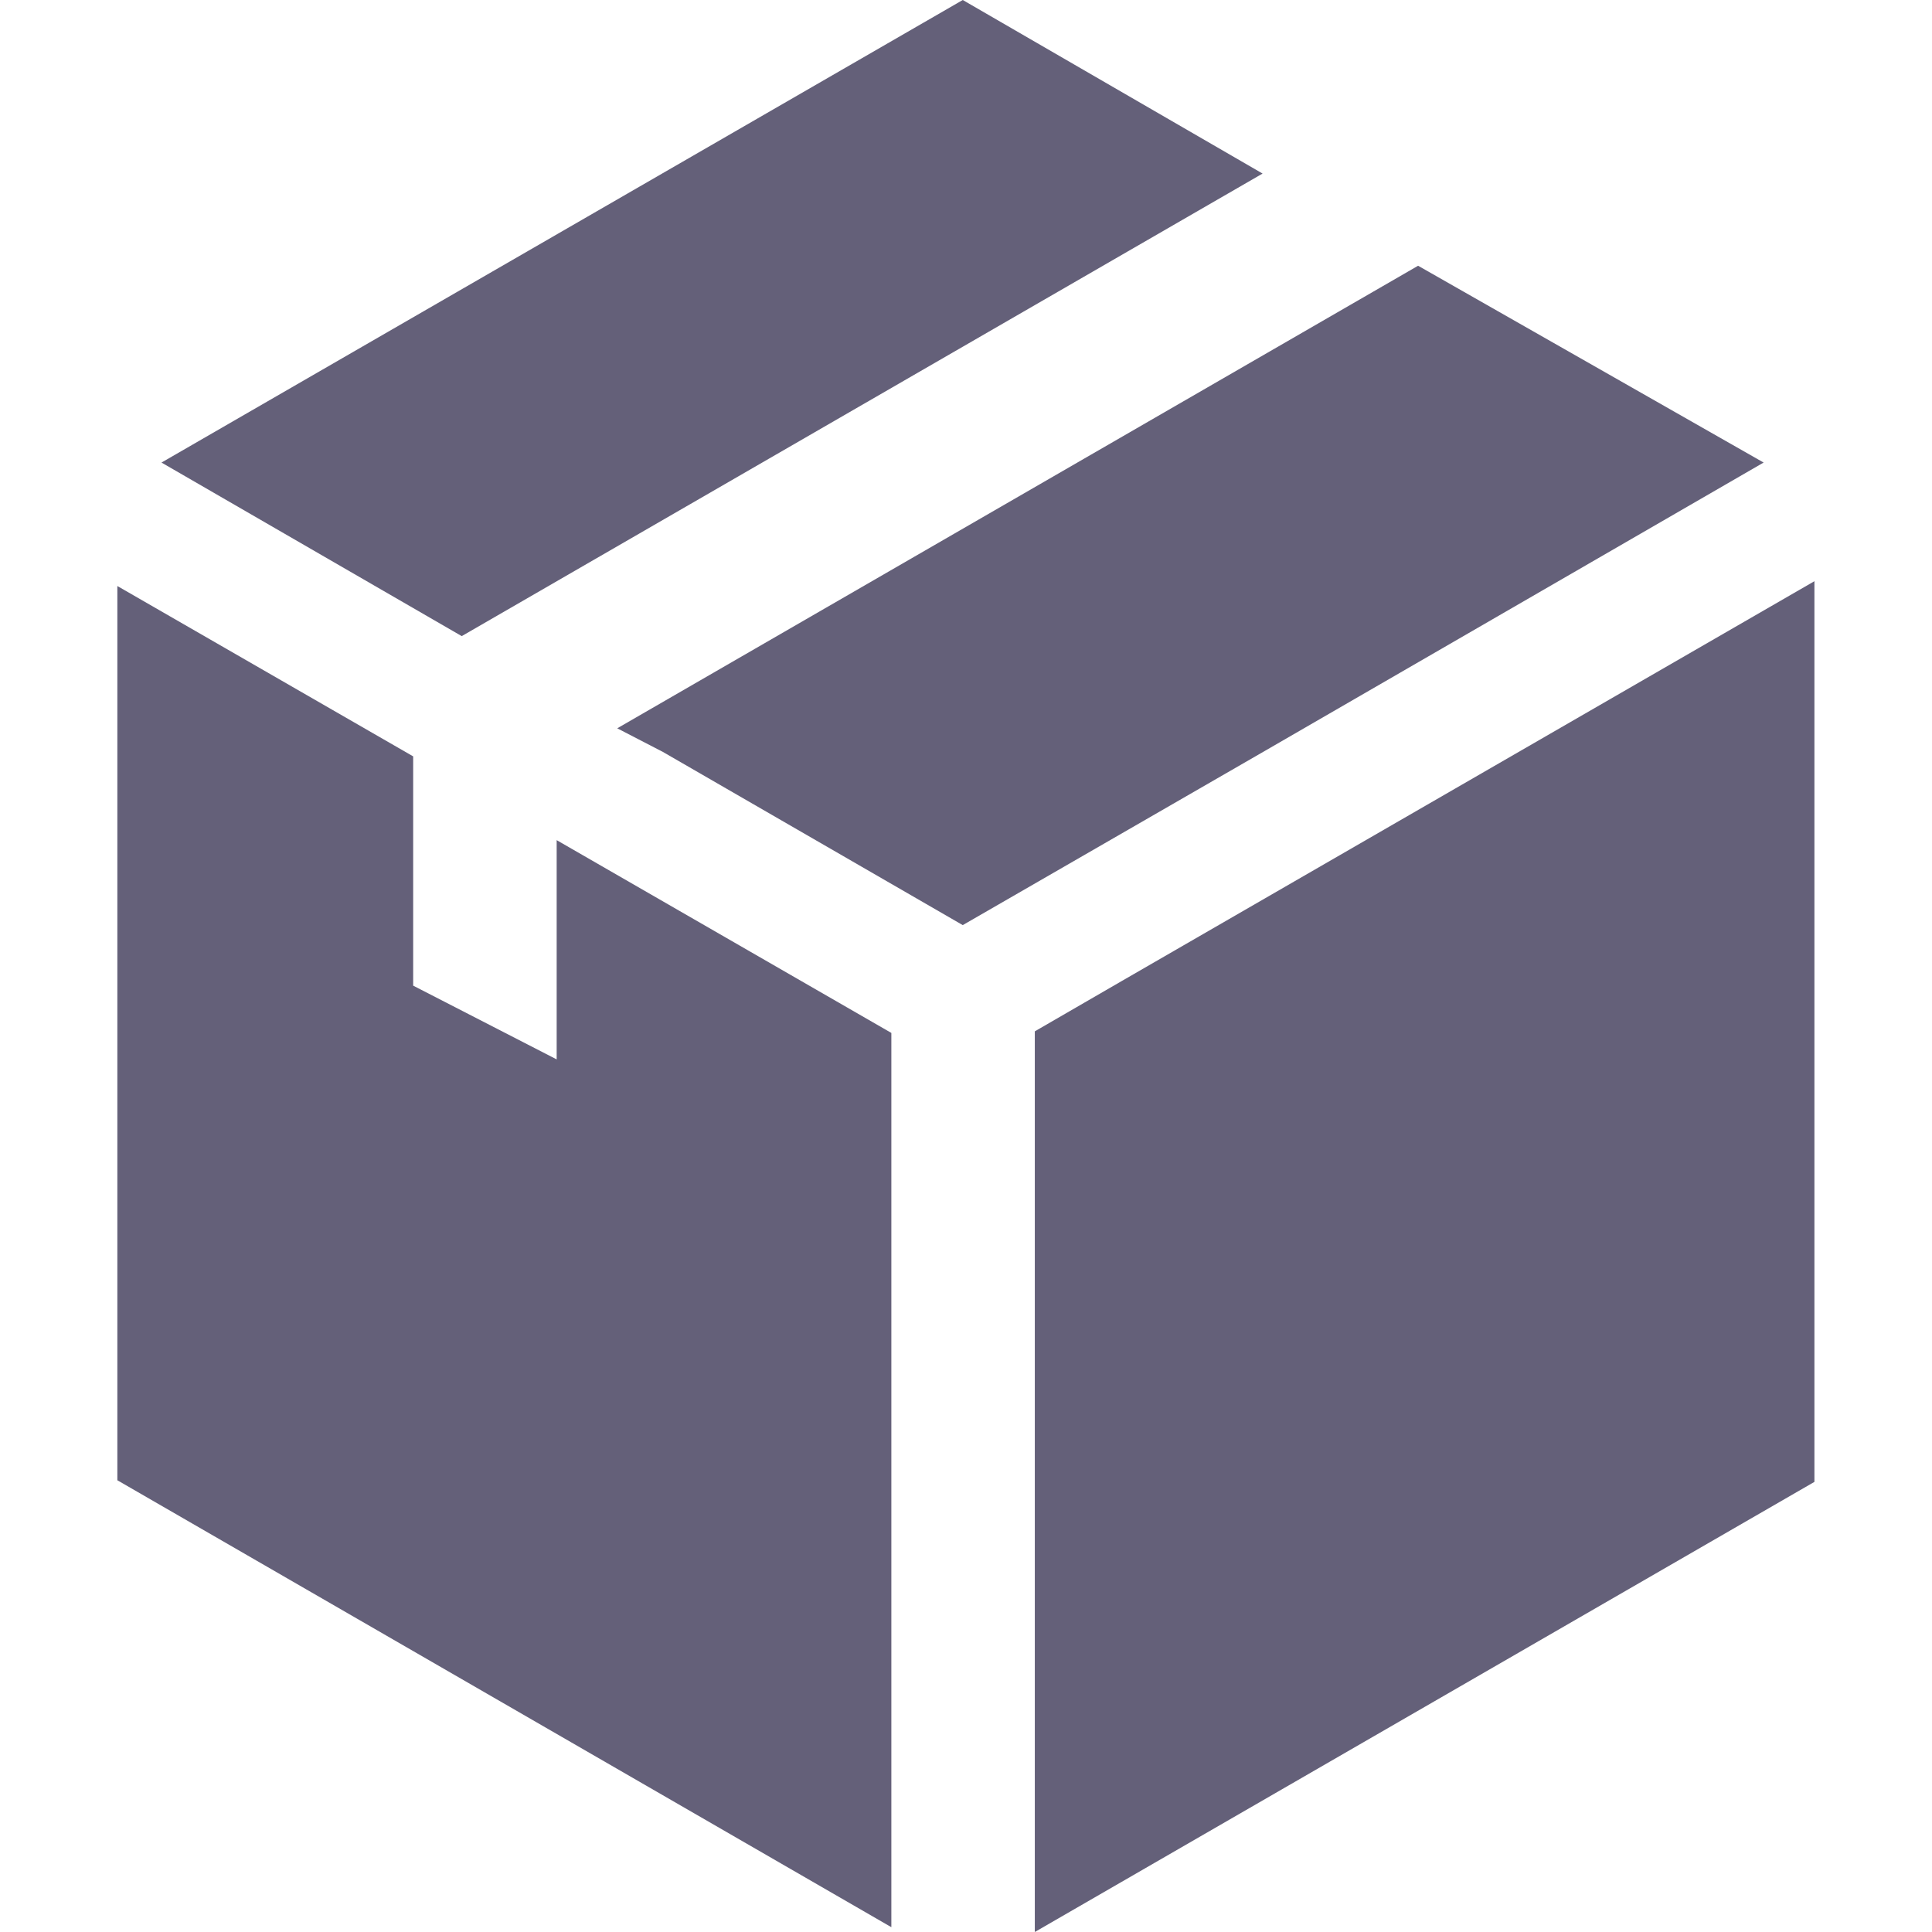 <svg width="200" height="200" viewBox="0 0 200 200" fill="none" xmlns="http://www.w3.org/2000/svg">
<path d="M116.086 101.577L107.123 106.764V200L187.828 153.403V60.166L116.086 101.577Z" fill="#646079"/>
<path d="M130.702 17.967L99.665 0L16.719 47.884L47.798 65.851L130.702 17.967Z" fill="#646079"/>
<path d="M182.569 47.883L146.801 27.51L63.897 75.394L68.627 77.842L99.664 95.767L130.536 77.966L182.569 47.883Z" fill="#646079"/>
<path d="M57.626 109.668L42.771 102.033V78.299L12.148 60.664V153.236L92.273 199.502V106.929L57.626 86.971V109.668Z" fill="#646079"/>
</svg>
